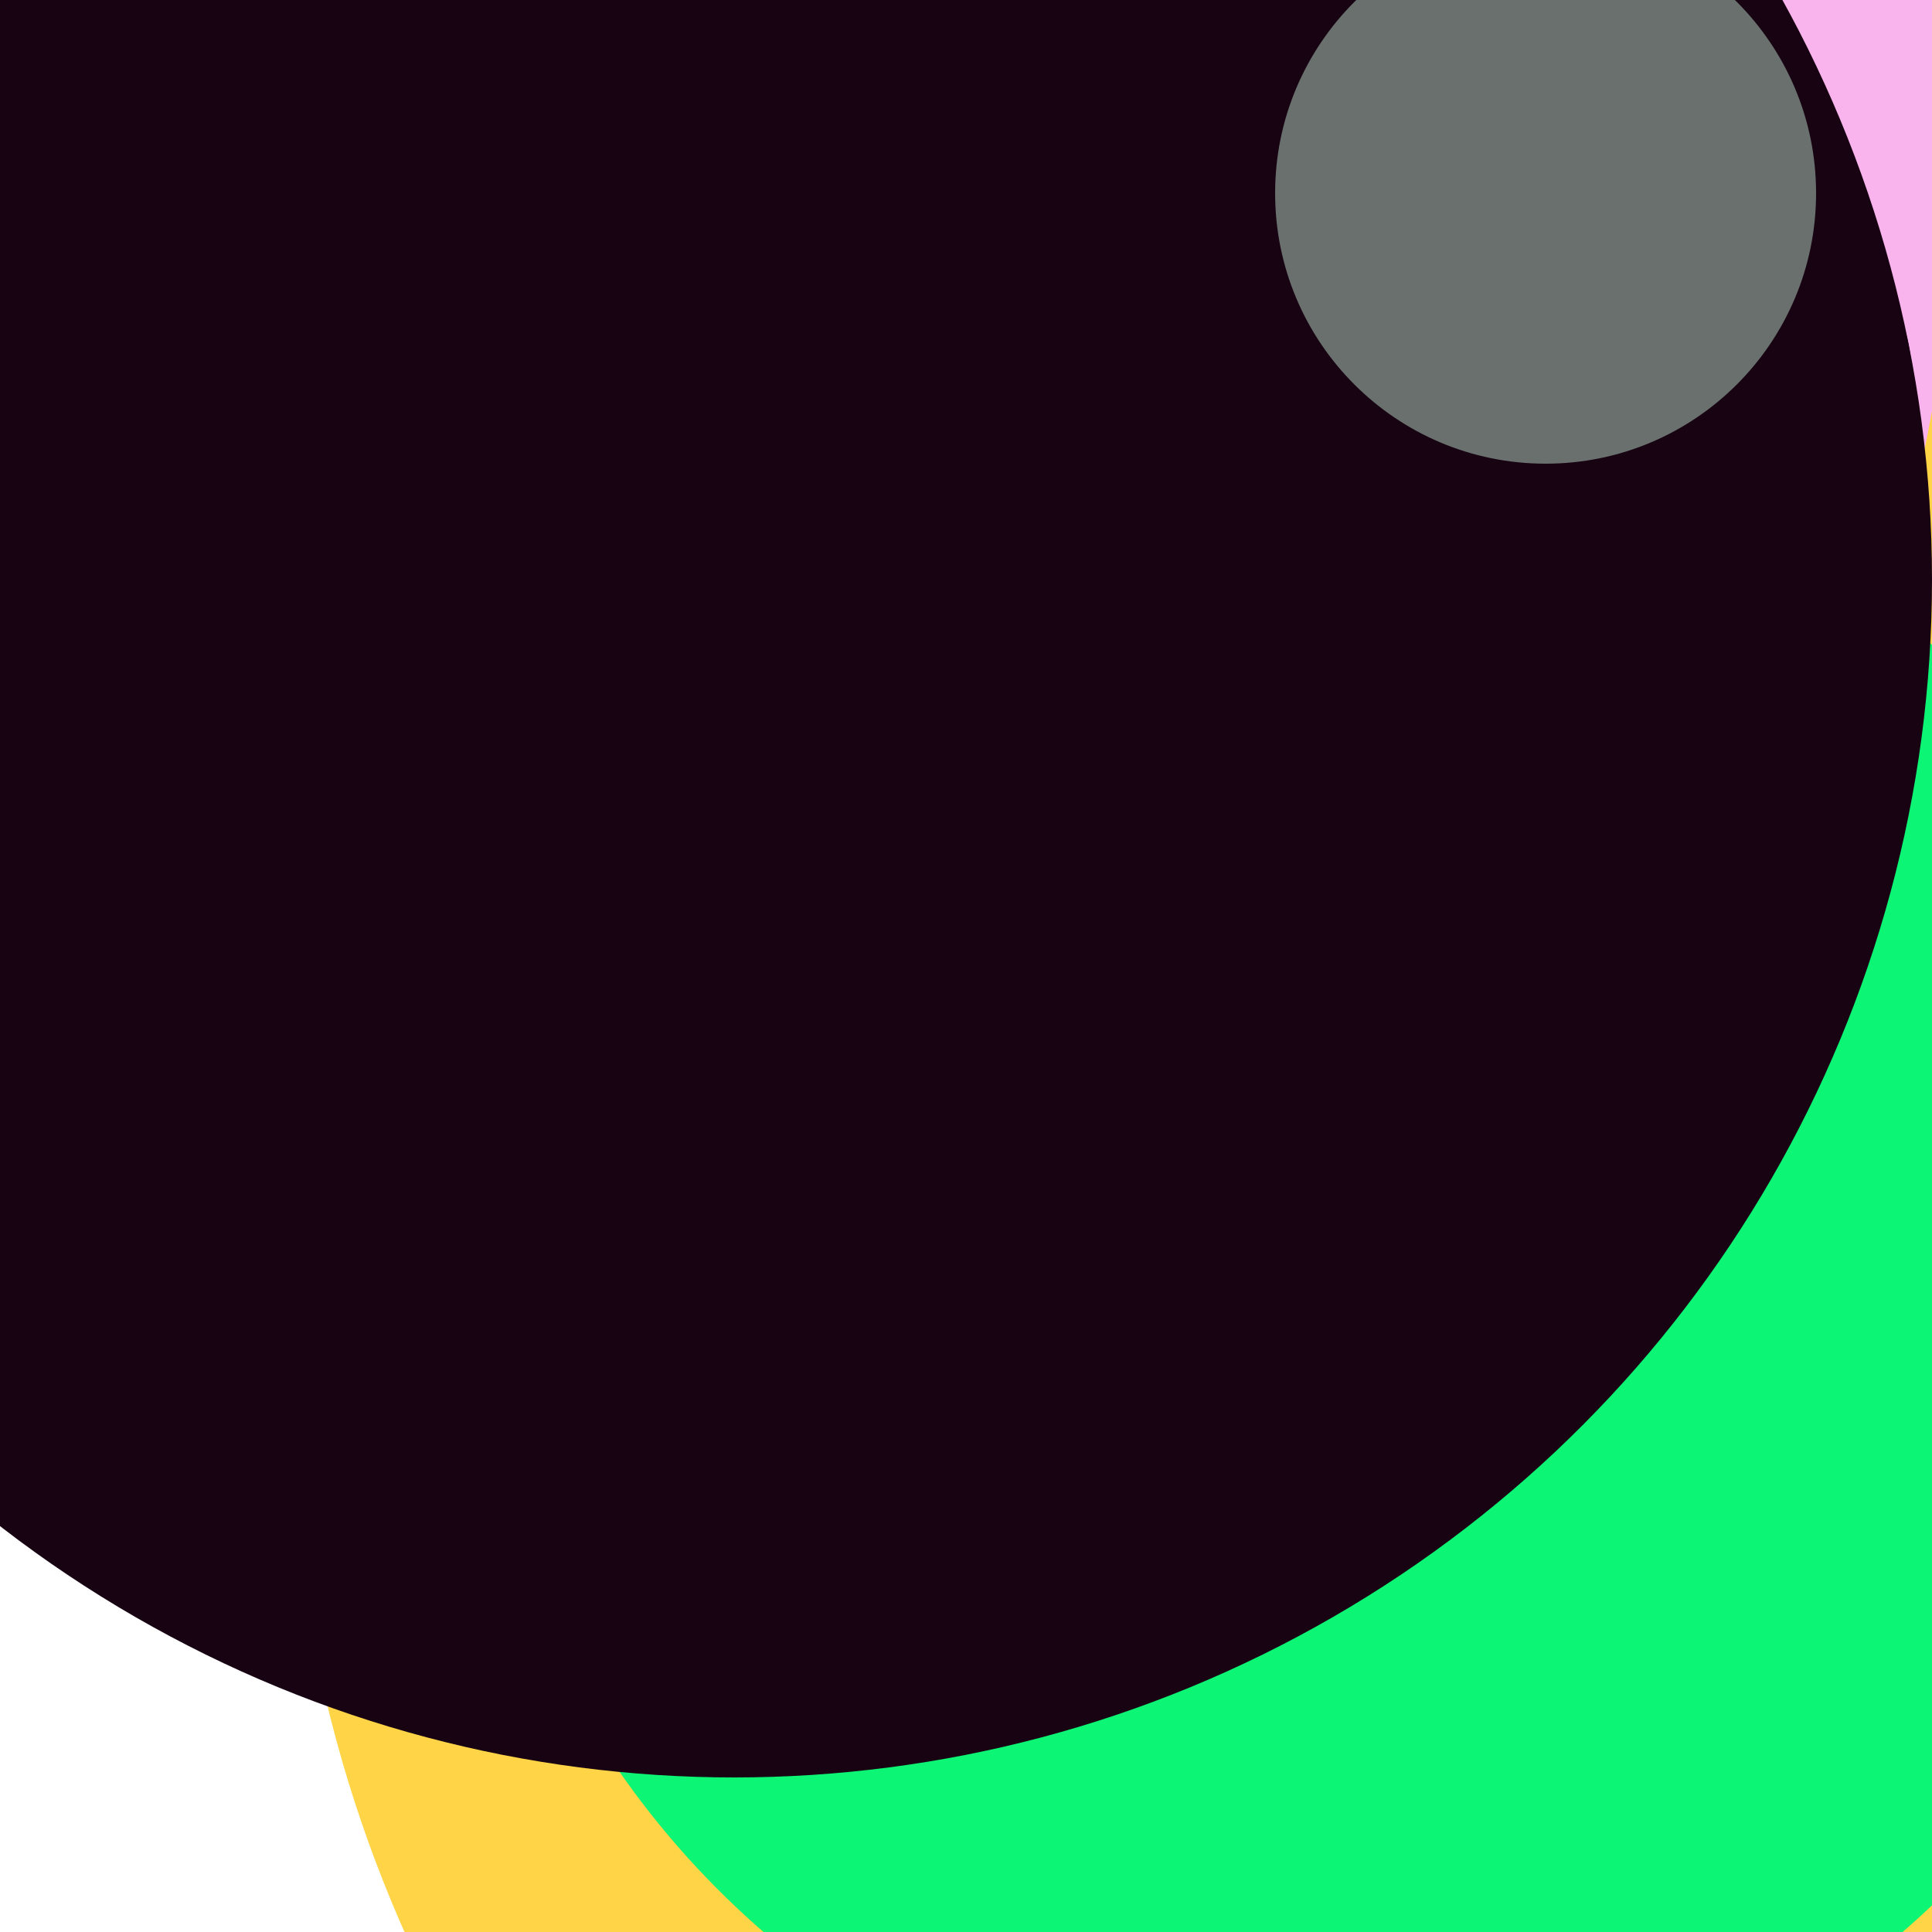 <svg xmlns="http://www.w3.org/2000/svg" preserveAspectRatio="xMinYMin meet" viewBox="0 0 777 777"><defs><filter id="f0" width="300%" height="300%" x="-100%" y="-100%"><feGaussianBlur in="SourceGraphic" stdDeviation="111"/></filter><filter id="f1" width="300%" height="300%" x="-100%" y="-100%"><feGaussianBlur in="SourceGraphic" stdDeviation="700"/></filter></defs><rect width="100%" height="100%" fill="#fff" /><circle cx="86%" cy="19%" r="40%" filter="url(#f1)" fill="#ff5714"></circle><circle cx="60%" cy="48%" r="56%" filter="url(#f1)" fill="#170312"></circle><circle cx="84%" cy="72%" r="69%" filter="url(#f0)" fill="#ffd447"></circle><circle cx="65%" cy="65%" r="35%" filter="url(#f0)" fill="#f9b4ed"></circle><circle cx="69%" cy="66%" r="45%" filter="url(#f0)" fill="#0cf574"></circle><circle cx="37%" cy="10%" r="64%" filter="url(#f0)" fill="#f9b4ed"></circle><circle cx="88%" cy="20%" r="11%" filter="url(#f0)" fill="#170312"></circle><circle cx="38%" cy="30%" r="62%" filter="url(#f0)" fill="#170312"></circle><circle cx="80%" cy="10%" r="14%" filter="url(#f0)" fill="#6a706e"></circle></svg>
